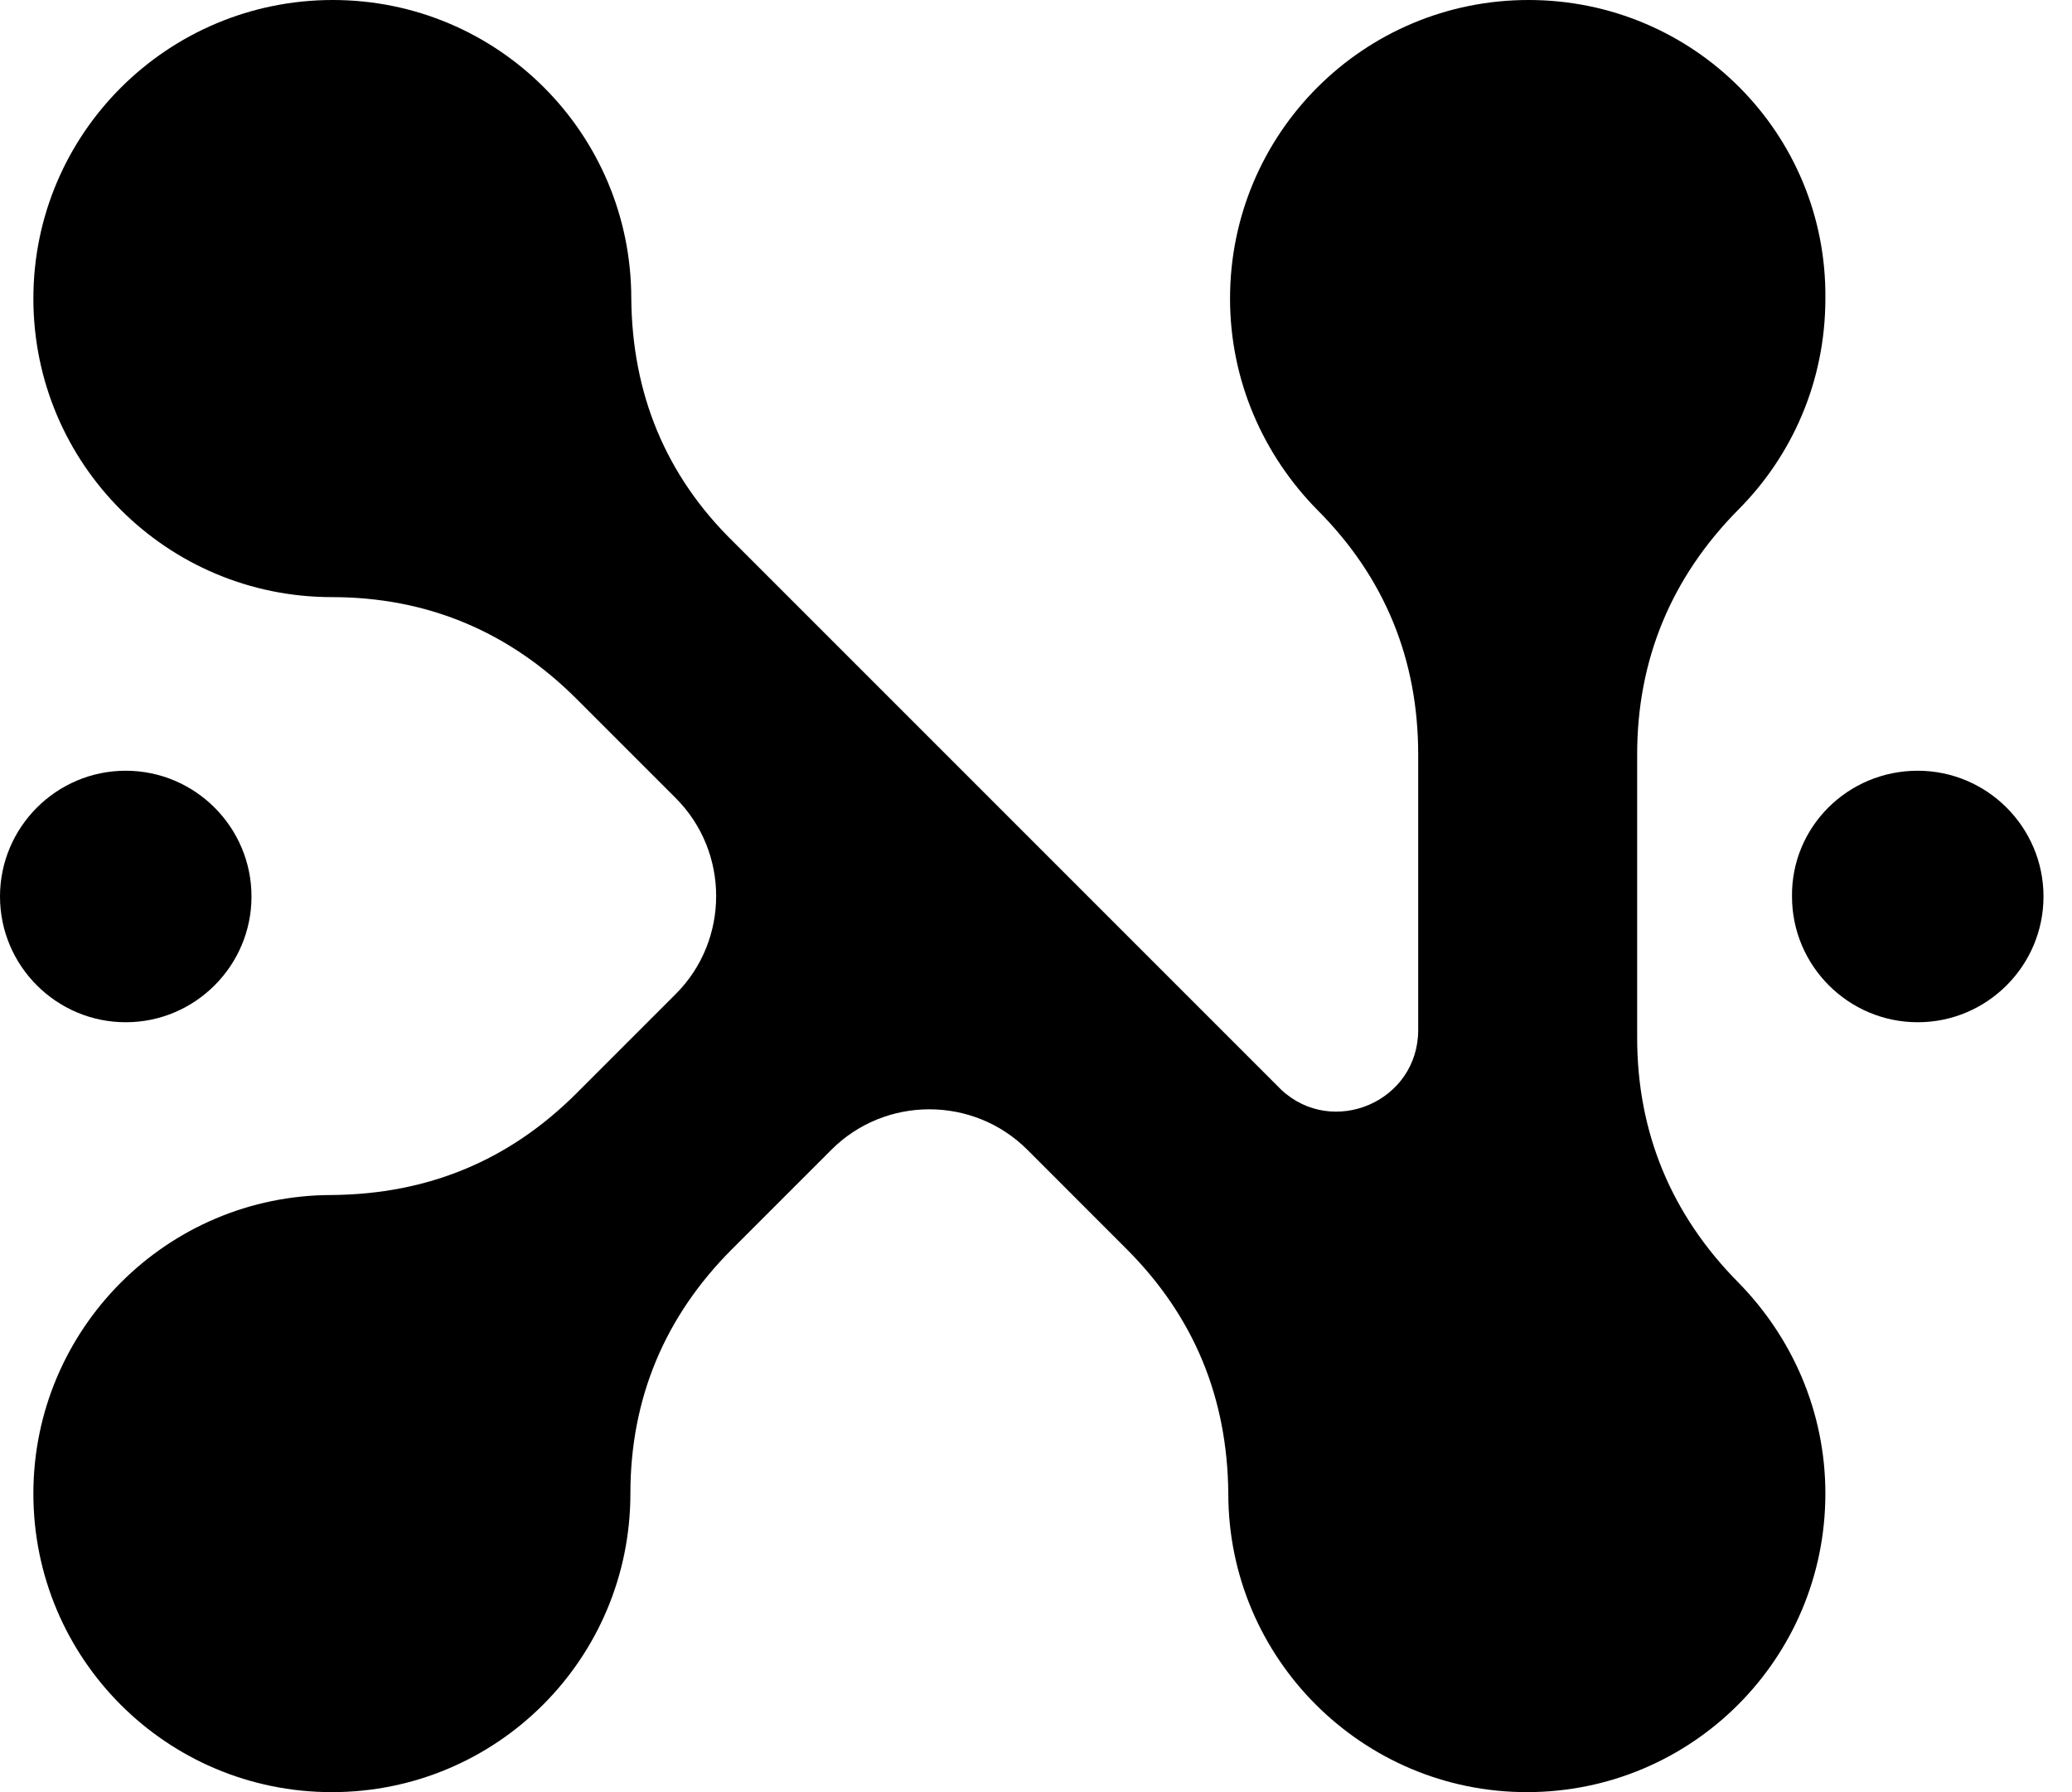 <svg xmlns="http://www.w3.org/2000/svg" width="37" height="32" viewBox="0 0 37 32" fill="none">
<path fillRule="evenodd" clipRule="evenodd" d="M2.245 13.762C3.483 13.762 4.491 14.77 4.491 16.008C4.491 17.245 3.483 18.253 2.245 18.253C1.008 18.253 0 17.245 0 16.008C0 14.77 1.008 13.762 2.245 13.762Z" fill="black"/>
<path fillRule="evenodd" clipRule="evenodd" d="M34.245 13.762C35.483 13.762 36.491 14.77 36.491 16.008C36.491 17.245 35.483 18.253 34.245 18.253C33.008 18.253 32 17.245 32 16.008C31.985 14.77 32.993 13.762 34.245 13.762Z" fill="black"/>
<path fillRule="evenodd" clipRule="evenodd" d="M27.296 0C24.348 0 21.965 2.383 21.965 5.331C21.965 6.797 22.56 8.126 23.523 9.104C24.729 10.31 25.325 11.777 25.325 13.472V18.39C25.325 19.674 23.798 20.315 22.881 19.46L13.105 9.684C11.883 8.493 11.288 7.026 11.273 5.331C11.273 2.383 8.89 0 5.942 0C2.994 0 0.596 2.383 0.596 5.331C0.596 8.279 2.979 10.662 5.926 10.662C7.622 10.662 9.088 11.273 10.295 12.479L12.067 14.251C13.029 15.213 13.029 16.787 12.067 17.749L10.295 19.521C9.088 20.727 7.637 21.323 5.926 21.338C2.979 21.338 0.596 23.736 0.596 26.669C0.596 29.617 2.979 32 5.926 32C8.874 32 11.257 29.617 11.257 26.669C11.257 24.974 11.868 23.507 13.075 22.301L14.847 20.529C15.809 19.567 17.382 19.567 18.345 20.529L20.116 22.301C21.323 23.507 21.919 24.959 21.934 26.669C21.934 29.617 24.332 32 27.265 32C30.213 32 32.596 29.617 32.596 26.669C32.596 25.203 32 23.874 31.038 22.896C29.846 21.69 29.235 20.223 29.235 18.528V13.472C29.235 11.777 29.846 10.31 31.038 9.104C32 8.141 32.596 6.812 32.596 5.331C32.626 2.383 30.243 0 27.296 0Z" fill="black"/>
</svg>